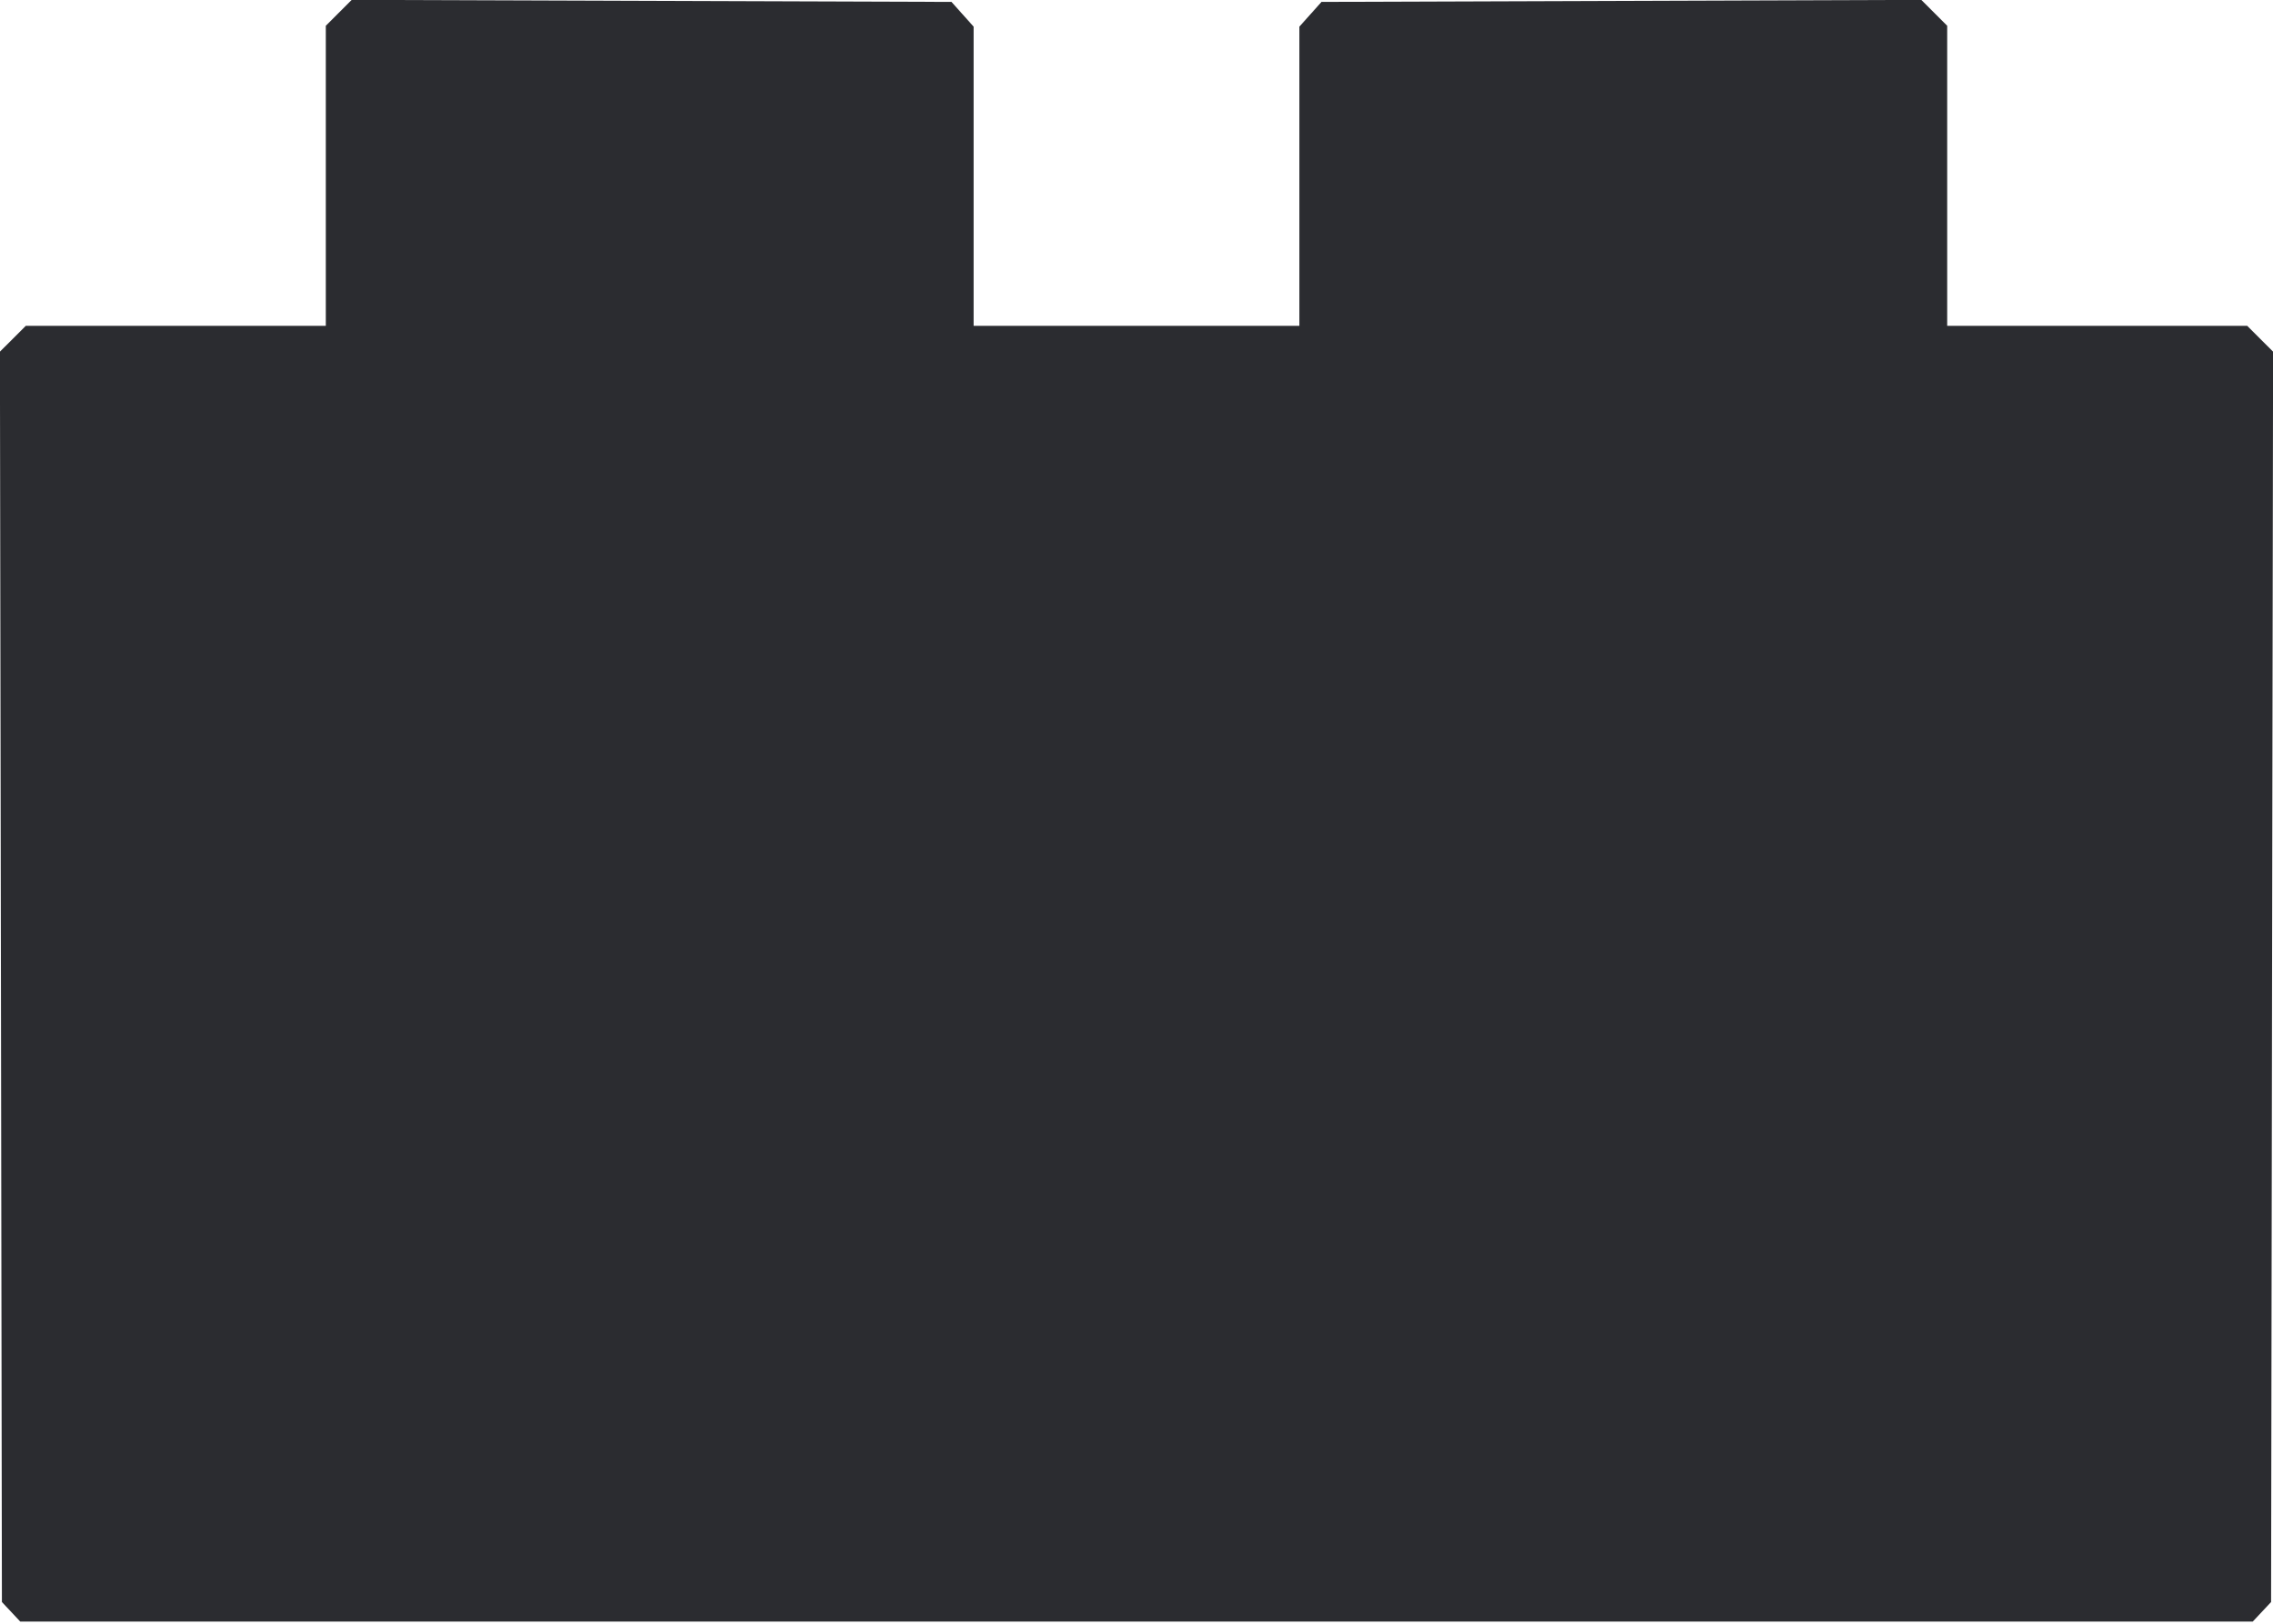 <svg width="56" height="40" viewBox="0 0 56 40" fill="none" xmlns="http://www.w3.org/2000/svg"><path d="M8.346 0.316 L 8.027 0.635 8.027 4.331 L 8.027 8.027 4.331 8.027 L 0.635 8.027 0.317 8.345 L -0.002 8.663 0.023 24.064 L 0.047 39.465 0.273 39.706 L 0.499 39.947 28.000 39.947 L 55.501 39.947 55.727 39.706 L 55.953 39.465 55.977 24.064 L 56.002 8.663 55.683 8.345 L 55.365 8.027 51.669 8.027 L 47.973 8.027 47.973 4.331 L 47.973 0.635 47.654 0.316 L 47.335 -0.003 39.947 0.022 L 32.558 0.047 32.286 0.351 L 32.013 0.656 32.013 4.341 L 32.013 8.027 28.000 8.027 L 23.987 8.027 23.987 4.341 L 23.987 0.656 23.714 0.351 L 23.442 0.047 16.053 0.022 L 8.665 -0.003 8.346 0.316 " fill="#2B2C30" stroke="none" fill-rule="evenodd"></path></svg>